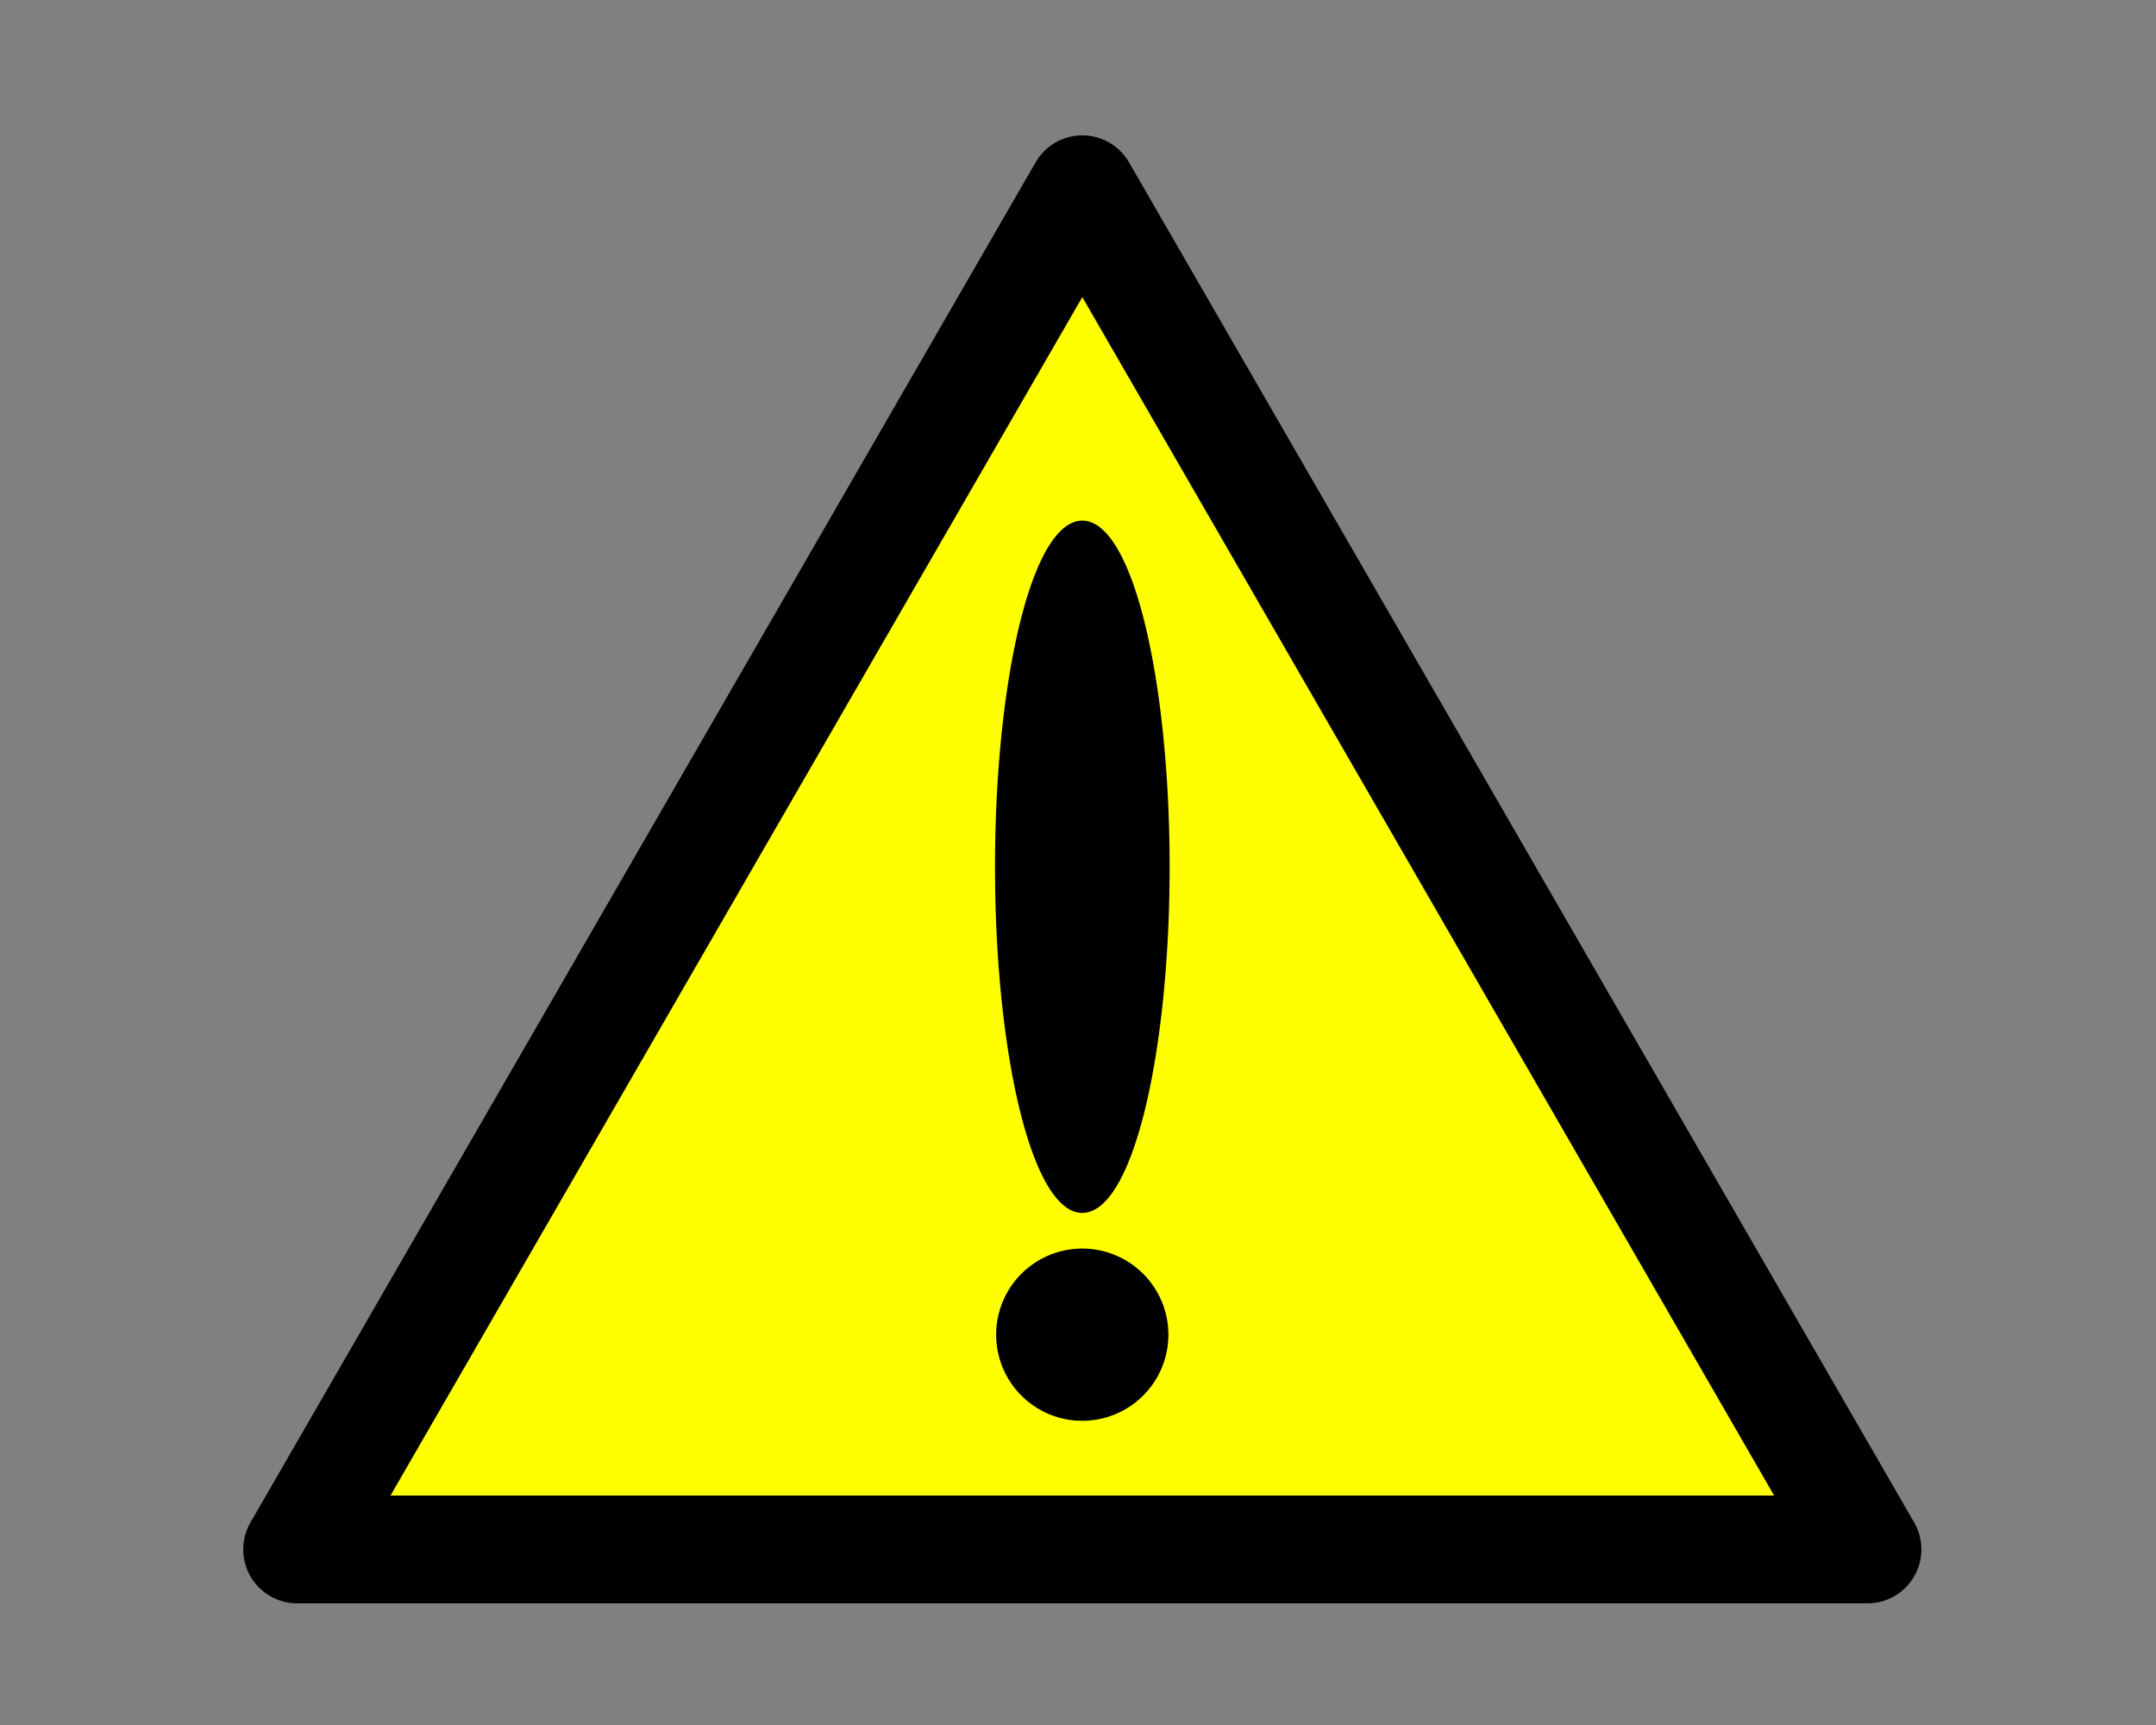 <?xml version="1.0" encoding="UTF-8" standalone="no"?>
<!-- Created with Inkscape (http://www.inkscape.org/) -->

<svg
   xmlns:dc="http://purl.org/dc/elements/1.1/"
   xmlns:cc="http://creativecommons.org/ns#"
   xmlns:rdf="http://www.w3.org/1999/02/22-rdf-syntax-ns#"
   xmlns:svg="http://www.w3.org/2000/svg"
   xmlns="http://www.w3.org/2000/svg"
   xmlns:sodipodi="http://sodipodi.sourceforge.net/DTD/sodipodi-0.dtd"
   xmlns:inkscape="http://www.inkscape.org/namespaces/inkscape"
   width="0.5in"
   height="0.4in"
   viewBox="0 0 45 36"
   id="svg42074"
   version="1.1"
   inkscape:version="0.91 r13725"
   sodipodi:docname="warning.svg"
   inkscape:export-filename="/home/twease/alarm_clock_docs/images/warning.png"
   inkscape:export-xdpi="200"
   inkscape:export-ydpi="200">
  <rect x="0" y="0" width="45" height="36" fill="#808080" stroke="none"/>
  <defs
     id="defs42076" />
  <sodipodi:namedview
     id="base"
     pagecolor="#ffffff"
     bordercolor="#666666"
     borderopacity="1.0"
     inkscape:pageopacity="0.0"
     inkscape:pageshadow="2"
     inkscape:zoom="11.2"
     inkscape:cx="17.929651"
     inkscape:cy="23.974651"
     inkscape:document-units="in"
     inkscape:current-layer="layer1"
     showgrid="true"
     units="in"
     inkscape:window-width="1762"
     inkscape:window-height="952"
     inkscape:window-x="65"
     inkscape:window-y="24"
     inkscape:window-maximized="1" />
  <g
     inkscape:label="Layer 1"
     inkscape:groupmode="layer"
     id="layer1"
     transform="translate(0,-1016.362)">
    <g
       id="g42671">
      <path
         inkscape:transform-center-y="-4.7308915"
         d="m 38.978,1048.698 -16.388,0 -16.388,0 8.194,-14.193 8.194,-14.193 8.194,14.193 z"
         inkscape:randomized="0"
         inkscape:rounded="-3.46945e-18"
         inkscape:flatsided="false"
         sodipodi:arg2="1.5707963"
         sodipodi:arg1="0.52359878"
         sodipodi:r2="9.4618778"
         sodipodi:r1="18.923758"
         sodipodi:cy="1039.2363"
         sodipodi:cx="22.589286"
         sodipodi:sides="3"
         id="path42622"
         style="opacity:1;fill:#ffff00;fill-opacity:1;stroke:#000000;stroke-width:2.25;stroke-linecap:round;stroke-linejoin:round;stroke-miterlimit:4;stroke-dasharray:none;stroke-dashoffset:0;stroke-opacity:1"
         sodipodi:type="star" />
      <g
         transform="translate(-0.134,0)"
         id="g42667">
        <path
           style="opacity:1;fill:#000000;fill-opacity:1;stroke:#000000;stroke-width:0.118;stroke-linecap:round;stroke-linejoin:round;stroke-miterlimit:4;stroke-dasharray:none;stroke-dashoffset:0;stroke-opacity:1"
           id="path42626"
           sodipodi:type="arc"
           sodipodi:cx="22.723221"
           sodipodi:cy="1034.4518"
           sodipodi:rx="1.7630391"
           sodipodi:ry="7.1648431"
           sodipodi:start="1.6135639"
           sodipodi:end="1.5924672"
           sodipodi:open="true"
           d="m 22.648,1041.61 a 1.763,7.165 0 0 1 -1.686,-7.427 1.763,7.165 0 0 1 1.819,-6.893 1.763,7.165 0 0 1 1.706,7.354 1.763,7.165 0 0 1 -1.801,6.97" />
        <path
           style="opacity:1;fill:#000000;fill-opacity:1;stroke:#000000;stroke-width:0.116;stroke-linecap:round;stroke-linejoin:round;stroke-miterlimit:4;stroke-dasharray:none;stroke-dashoffset:0;stroke-opacity:1"
           id="path42628"
           sodipodi:type="arc"
           sodipodi:cx="22.723221"
           sodipodi:cy="1044.2161"
           sodipodi:rx="1.7393509"
           sodipodi:ry="1.7393509"
           sodipodi:start="1.6135639"
           sodipodi:end="1.5924663"
           sodipodi:open="true"
           d="m 22.649,1045.954 a 1.739,1.739 0 0 1 -1.664,-1.803 1.739,1.739 0 0 1 1.794,-1.673 1.739,1.739 0 0 1 1.683,1.785 1.739,1.739 0 0 1 -1.776,1.692" />
      </g>
    </g>
  </g>
</svg>
